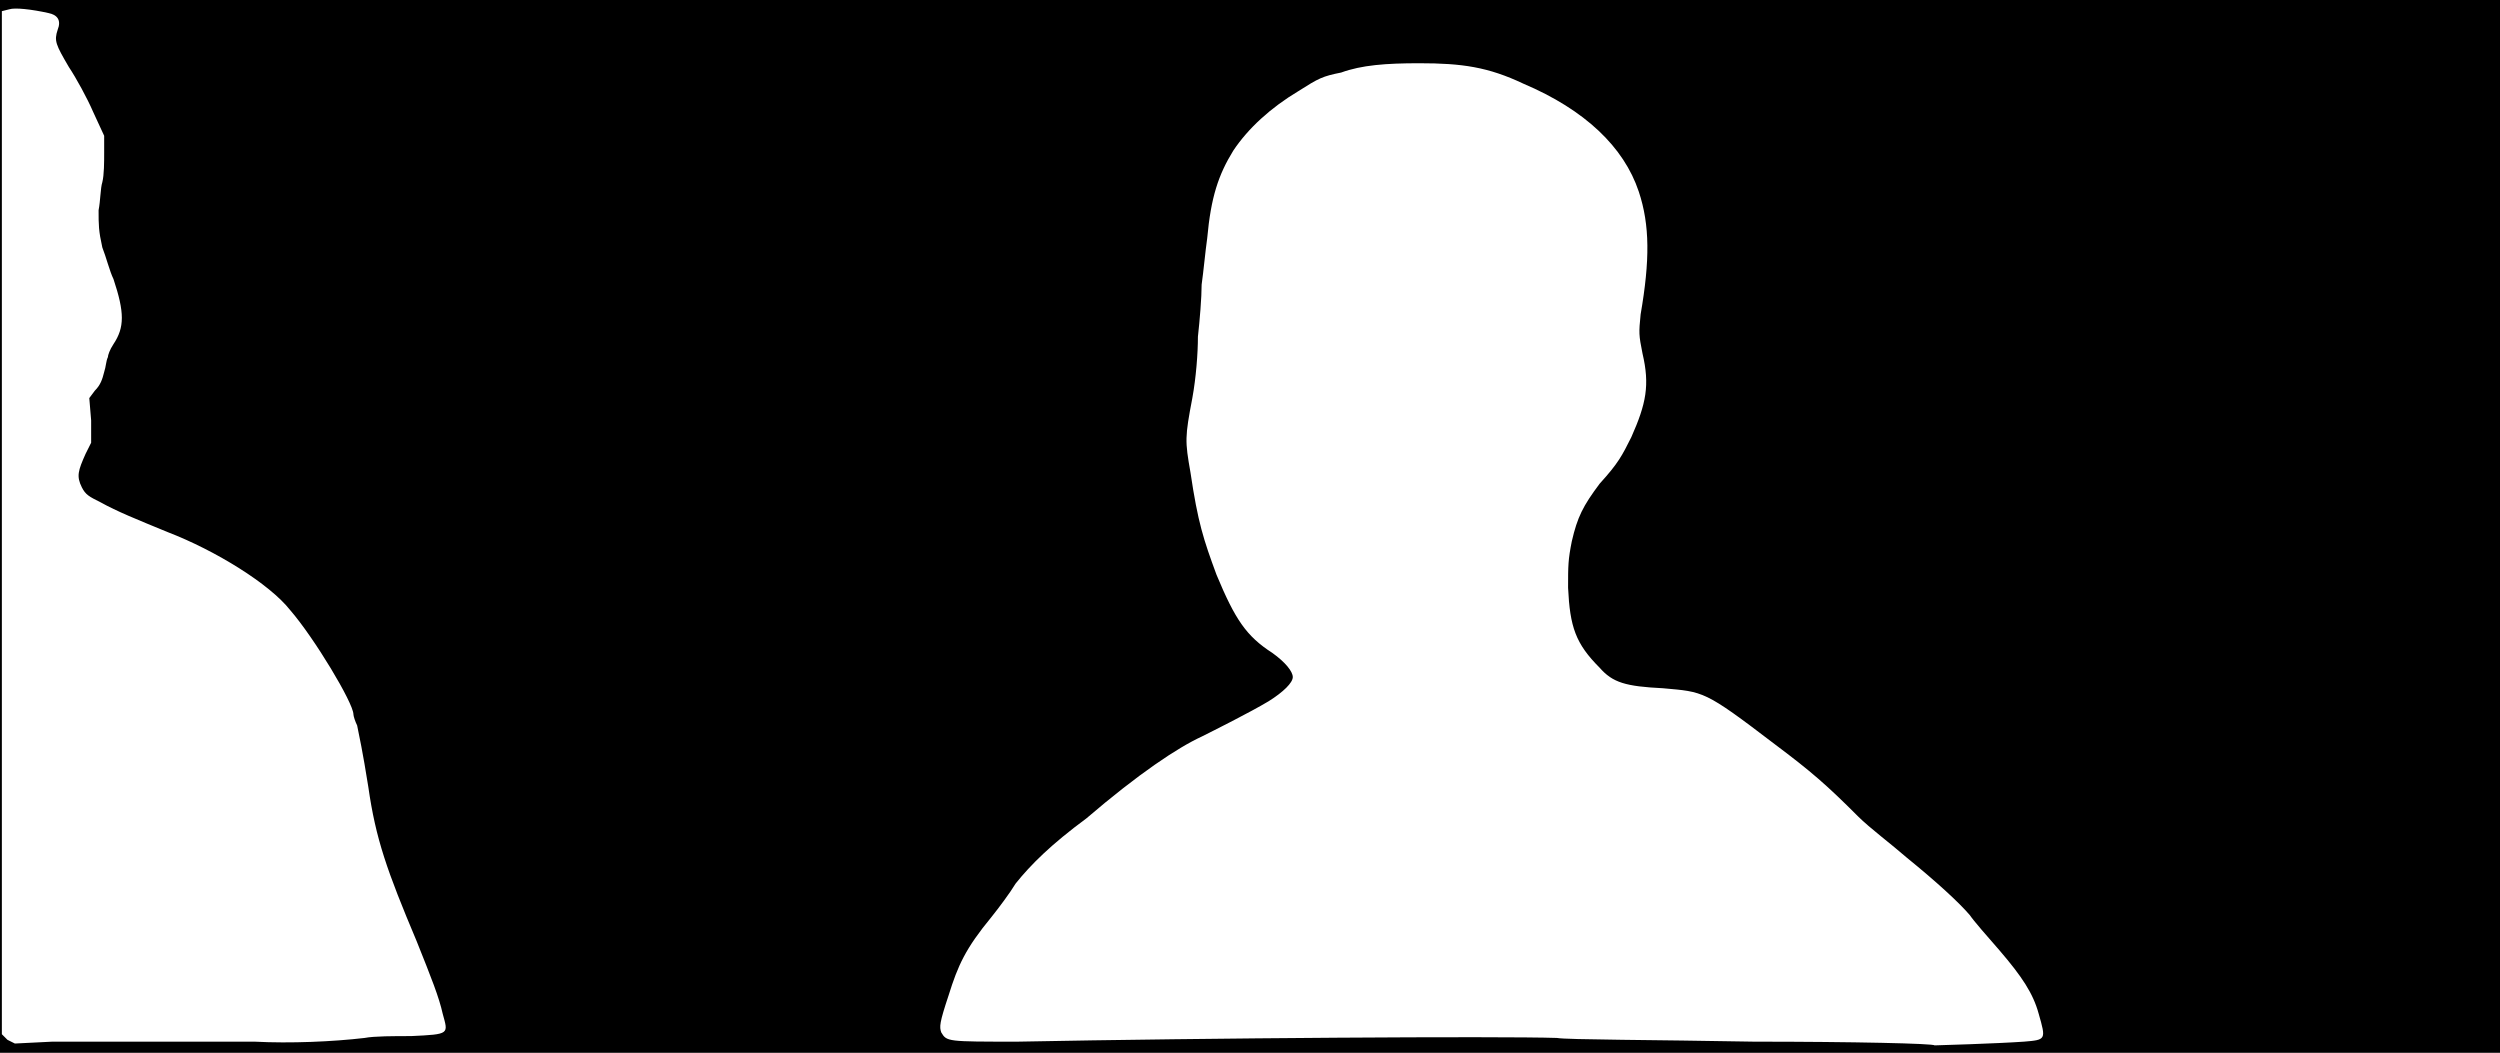 <svg xmlns="http://www.w3.org/2000/svg" width="1344" height="566"><path d="M0 283V0h1344v566H0V283m1088 277c12-1 12-1 8-15-3-11-9-20-21-34-7-8-14-16-16-19-6-7-18-18-34-31-8-7-20-16-26-22-17-17-25-24-45-39-38-29-38-28-60-30-20-1-27-3-34-11-13-13-16-22-17-43 0-12 0-15 2-25 3-13 6-19 15-31 10-11 12-15 17-25 8-18 10-28 6-45-2-10-2-11-1-21 5-29 5-48-1-66-8-24-29-44-62-58-19-9-33-11-56-11-18 0-31 1-42 5-10 2-12 3-23 10-15 9-27 20-35 32-8 13-12 25-14 47-1 7-2 18-3 25 0 7-1 19-2 28 0 9-1 22-3 33-4 21-4 23-1 40 4 27 7 36 14 55 10 24 16 33 30 42 7 5 11 10 11 13s-5 8-13 13c-10 6-30 16-36 19-13 6-34 20-62 44-19 14-30 25-38 35-3 5-9 13-13 18-14 17-18 26-23 42-5 15-5 17-4 20 3 5 3 5 41 5 102-2 259-3 290-2 5 1 53 1 106 2 53 0 97 1 97 2 1 0 34-1 48-2M84 560h53c19 1 42 0 59-2 5-1 16-1 25-1 21-1 20-1 17-12-2-9-6-19-14-39-16-38-22-55-26-83-3-19-5-28-6-33-1-2-2-5-2-6 0-6-21-41-34-56-11-14-40-32-66-42-17-7-27-11-36-16-6-3-8-4-10-8-3-6-2-9 2-18l3-6v-12l-1-12 3-4c3-3 4-6 5-10 1-3 1-6 2-8 0-1 1-4 3-7 6-9 6-17 0-35-2-4-4-12-6-17-2-9-2-12-2-20 1-5 1-12 2-15 1-4 1-11 1-16v-9l-6-13c-3-7-9-18-13-24-7-12-8-14-6-20 2-5 0-8-5-9C17 5 8 4 5 5L1 6v550l3 3 4 2 20-1h56z"/></svg>